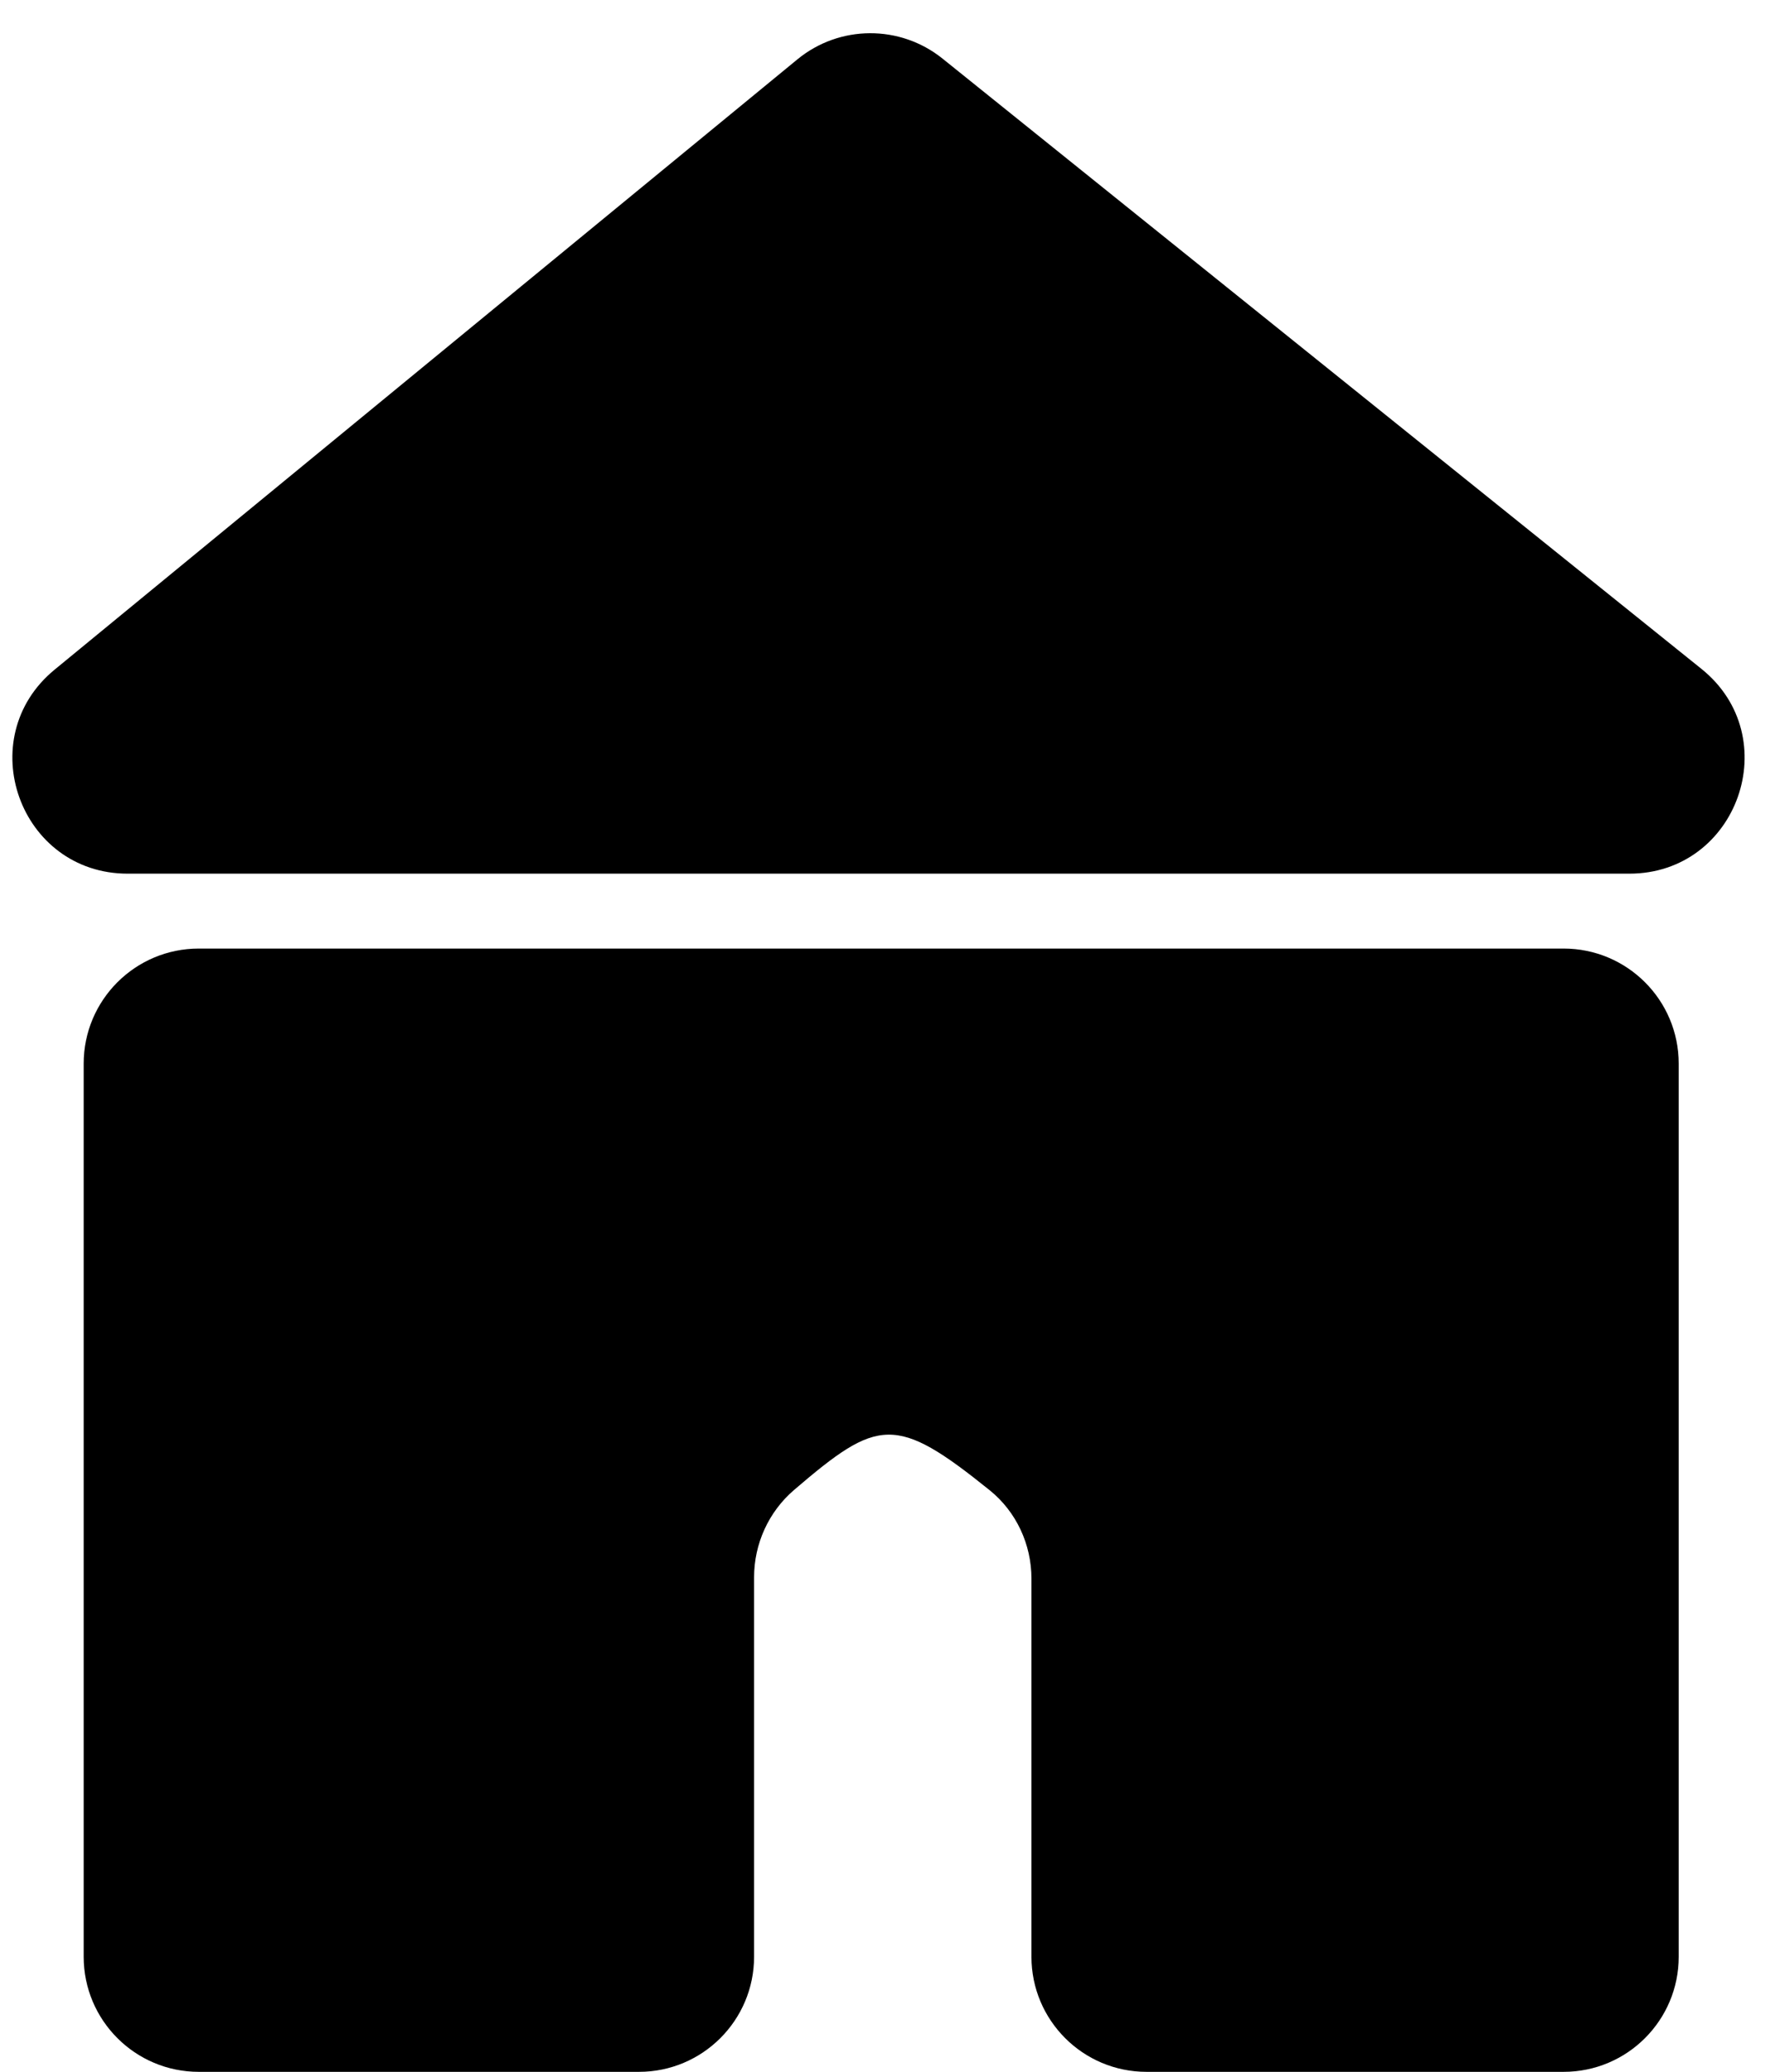 <svg width="46" height="54" viewBox="0 0 46 54" fill="none" xmlns="http://www.w3.org/2000/svg">
<path d="M2.181 51V27.723C2.181 26.066 3.524 24.723 5.181 24.723H23.267H40.751C42.408 24.723 43.751 26.066 43.751 27.723V51C43.751 52.657 42.408 54 40.751 54H29.882C28.225 54 26.882 52.657 26.882 51V41.145C26.882 40.252 26.487 39.4 25.792 38.84C23.34 36.864 22.884 36.958 20.694 38.835C20.032 39.403 19.653 40.238 19.653 41.111V51C19.653 52.657 18.309 54 16.653 54H5.181C3.524 54 2.181 52.657 2.181 51Z" fill="black"/>
<path d="M20.781 1.548L1.424 17.453C-0.752 19.241 0.512 22.771 3.328 22.771H22.665H42.463C45.295 22.771 46.55 19.208 44.343 17.433L24.565 1.528C23.458 0.638 21.878 0.646 20.781 1.548Z" fill="black"/>
</svg>
